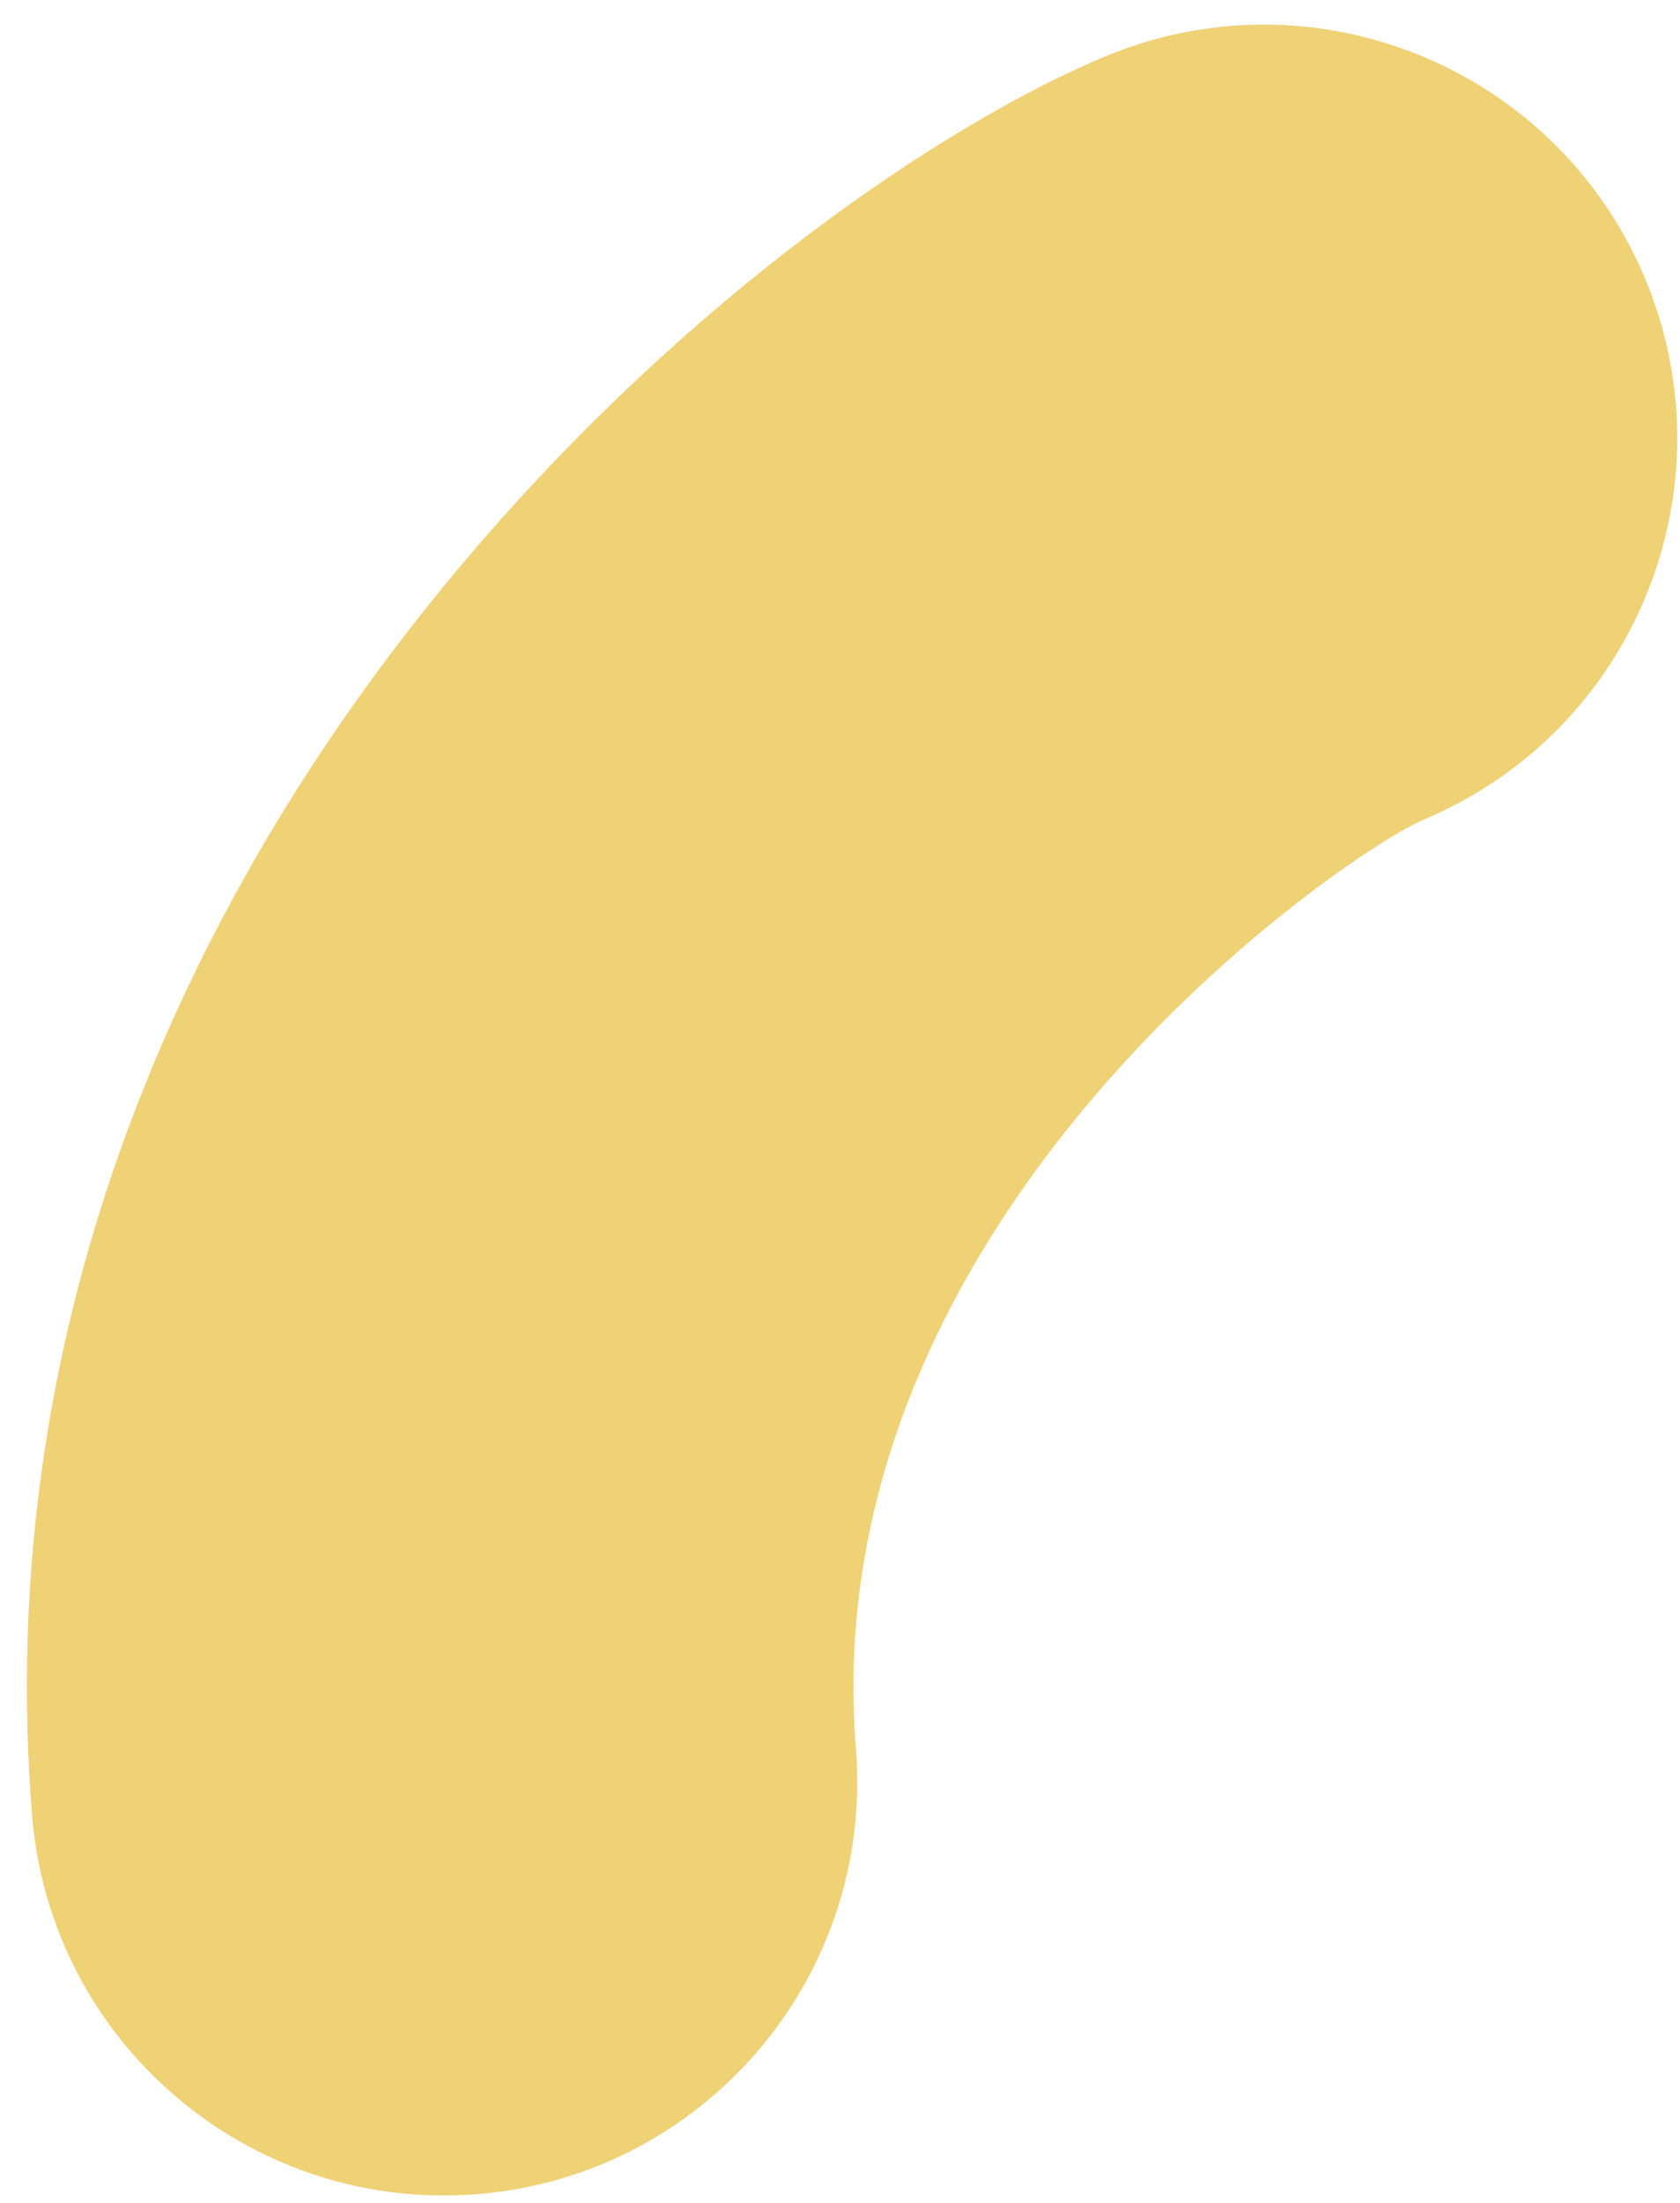 <svg width="58" height="76" viewBox="0 0 58 76" fill="none" xmlns="http://www.w3.org/2000/svg">
<g id="left-leg">
<path id="Vector" d="M15.314 75.744C15.699 75.744 16.087 75.728 16.474 75.698C24.33 75.064 30.183 68.184 29.549 60.328C28.061 41.884 46.494 29.396 49.171 28.268C56.434 25.212 59.84 16.846 56.783 9.583C53.724 2.32 45.358 -1.088 38.098 1.971C25.409 7.313 -1.522 30.005 1.108 62.623C1.709 70.087 7.953 75.744 15.314 75.744V75.744Z" fill="#EFD176"/>
</g>
</svg>
